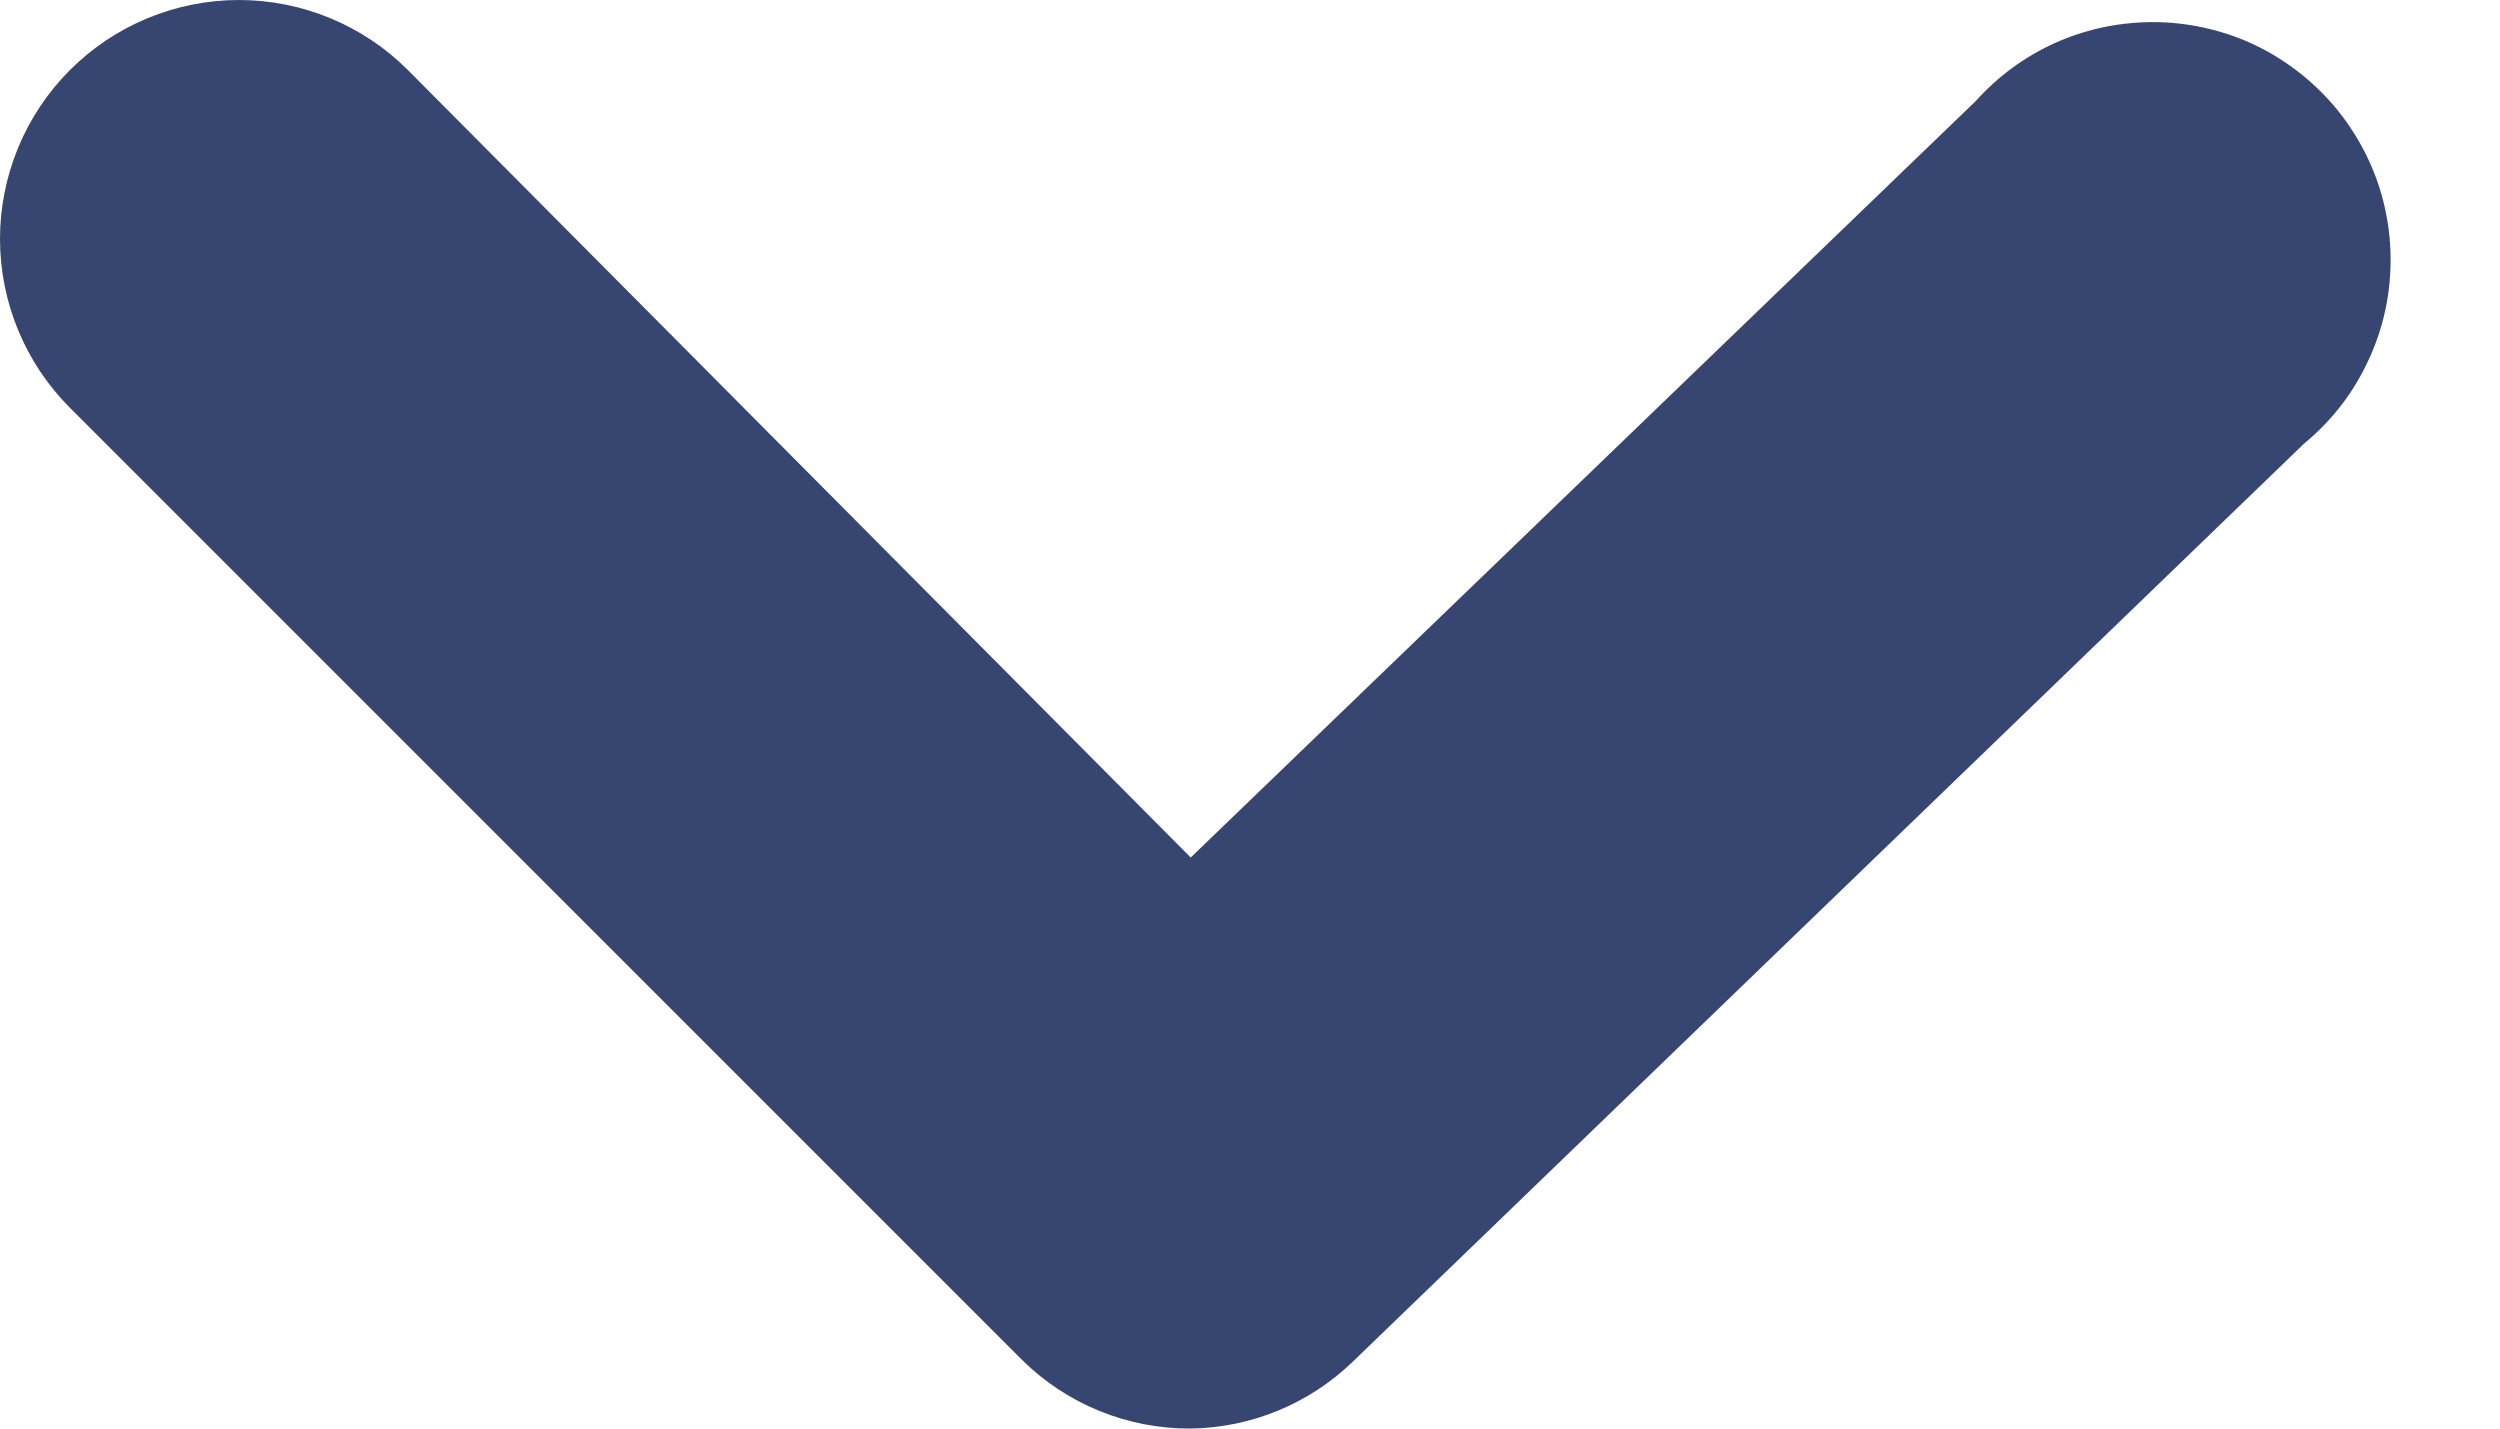 <svg width="14" height="8" viewBox="0 0 14 8" fill="none" xmlns="http://www.w3.org/2000/svg">
    <path
        d="M6.668 8C6.492 8.001 6.318 7.967 6.156 7.901C5.994 7.835 5.846 7.737 5.722 7.614L0.392 2.284C0.268 2.16 0.169 2.012 0.102 1.85C0.035 1.688 2.61801e-09 1.514 0 1.338C-2.61801e-09 1.162 0.035 0.988 0.102 0.826C0.169 0.664 0.268 0.516 0.392 0.392C0.516 0.268 0.664 0.169 0.826 0.102C0.988 0.035 1.162 -2.61801e-09 1.338 0C1.514 2.61802e-09 1.688 0.035 1.85 0.102C2.012 0.169 2.16 0.268 2.284 0.392L6.668 4.802L11.065 0.565C11.187 0.429 11.336 0.319 11.503 0.243C11.67 0.167 11.851 0.127 12.034 0.124C12.217 0.121 12.399 0.156 12.569 0.226C12.738 0.297 12.89 0.402 13.017 0.534C13.144 0.666 13.242 0.824 13.306 0.996C13.369 1.168 13.396 1.351 13.385 1.534C13.375 1.717 13.326 1.896 13.243 2.059C13.161 2.223 13.045 2.367 12.903 2.484L7.574 7.627C7.33 7.862 7.006 7.995 6.668 8Z"
        fill="#364670" />
</svg>
    